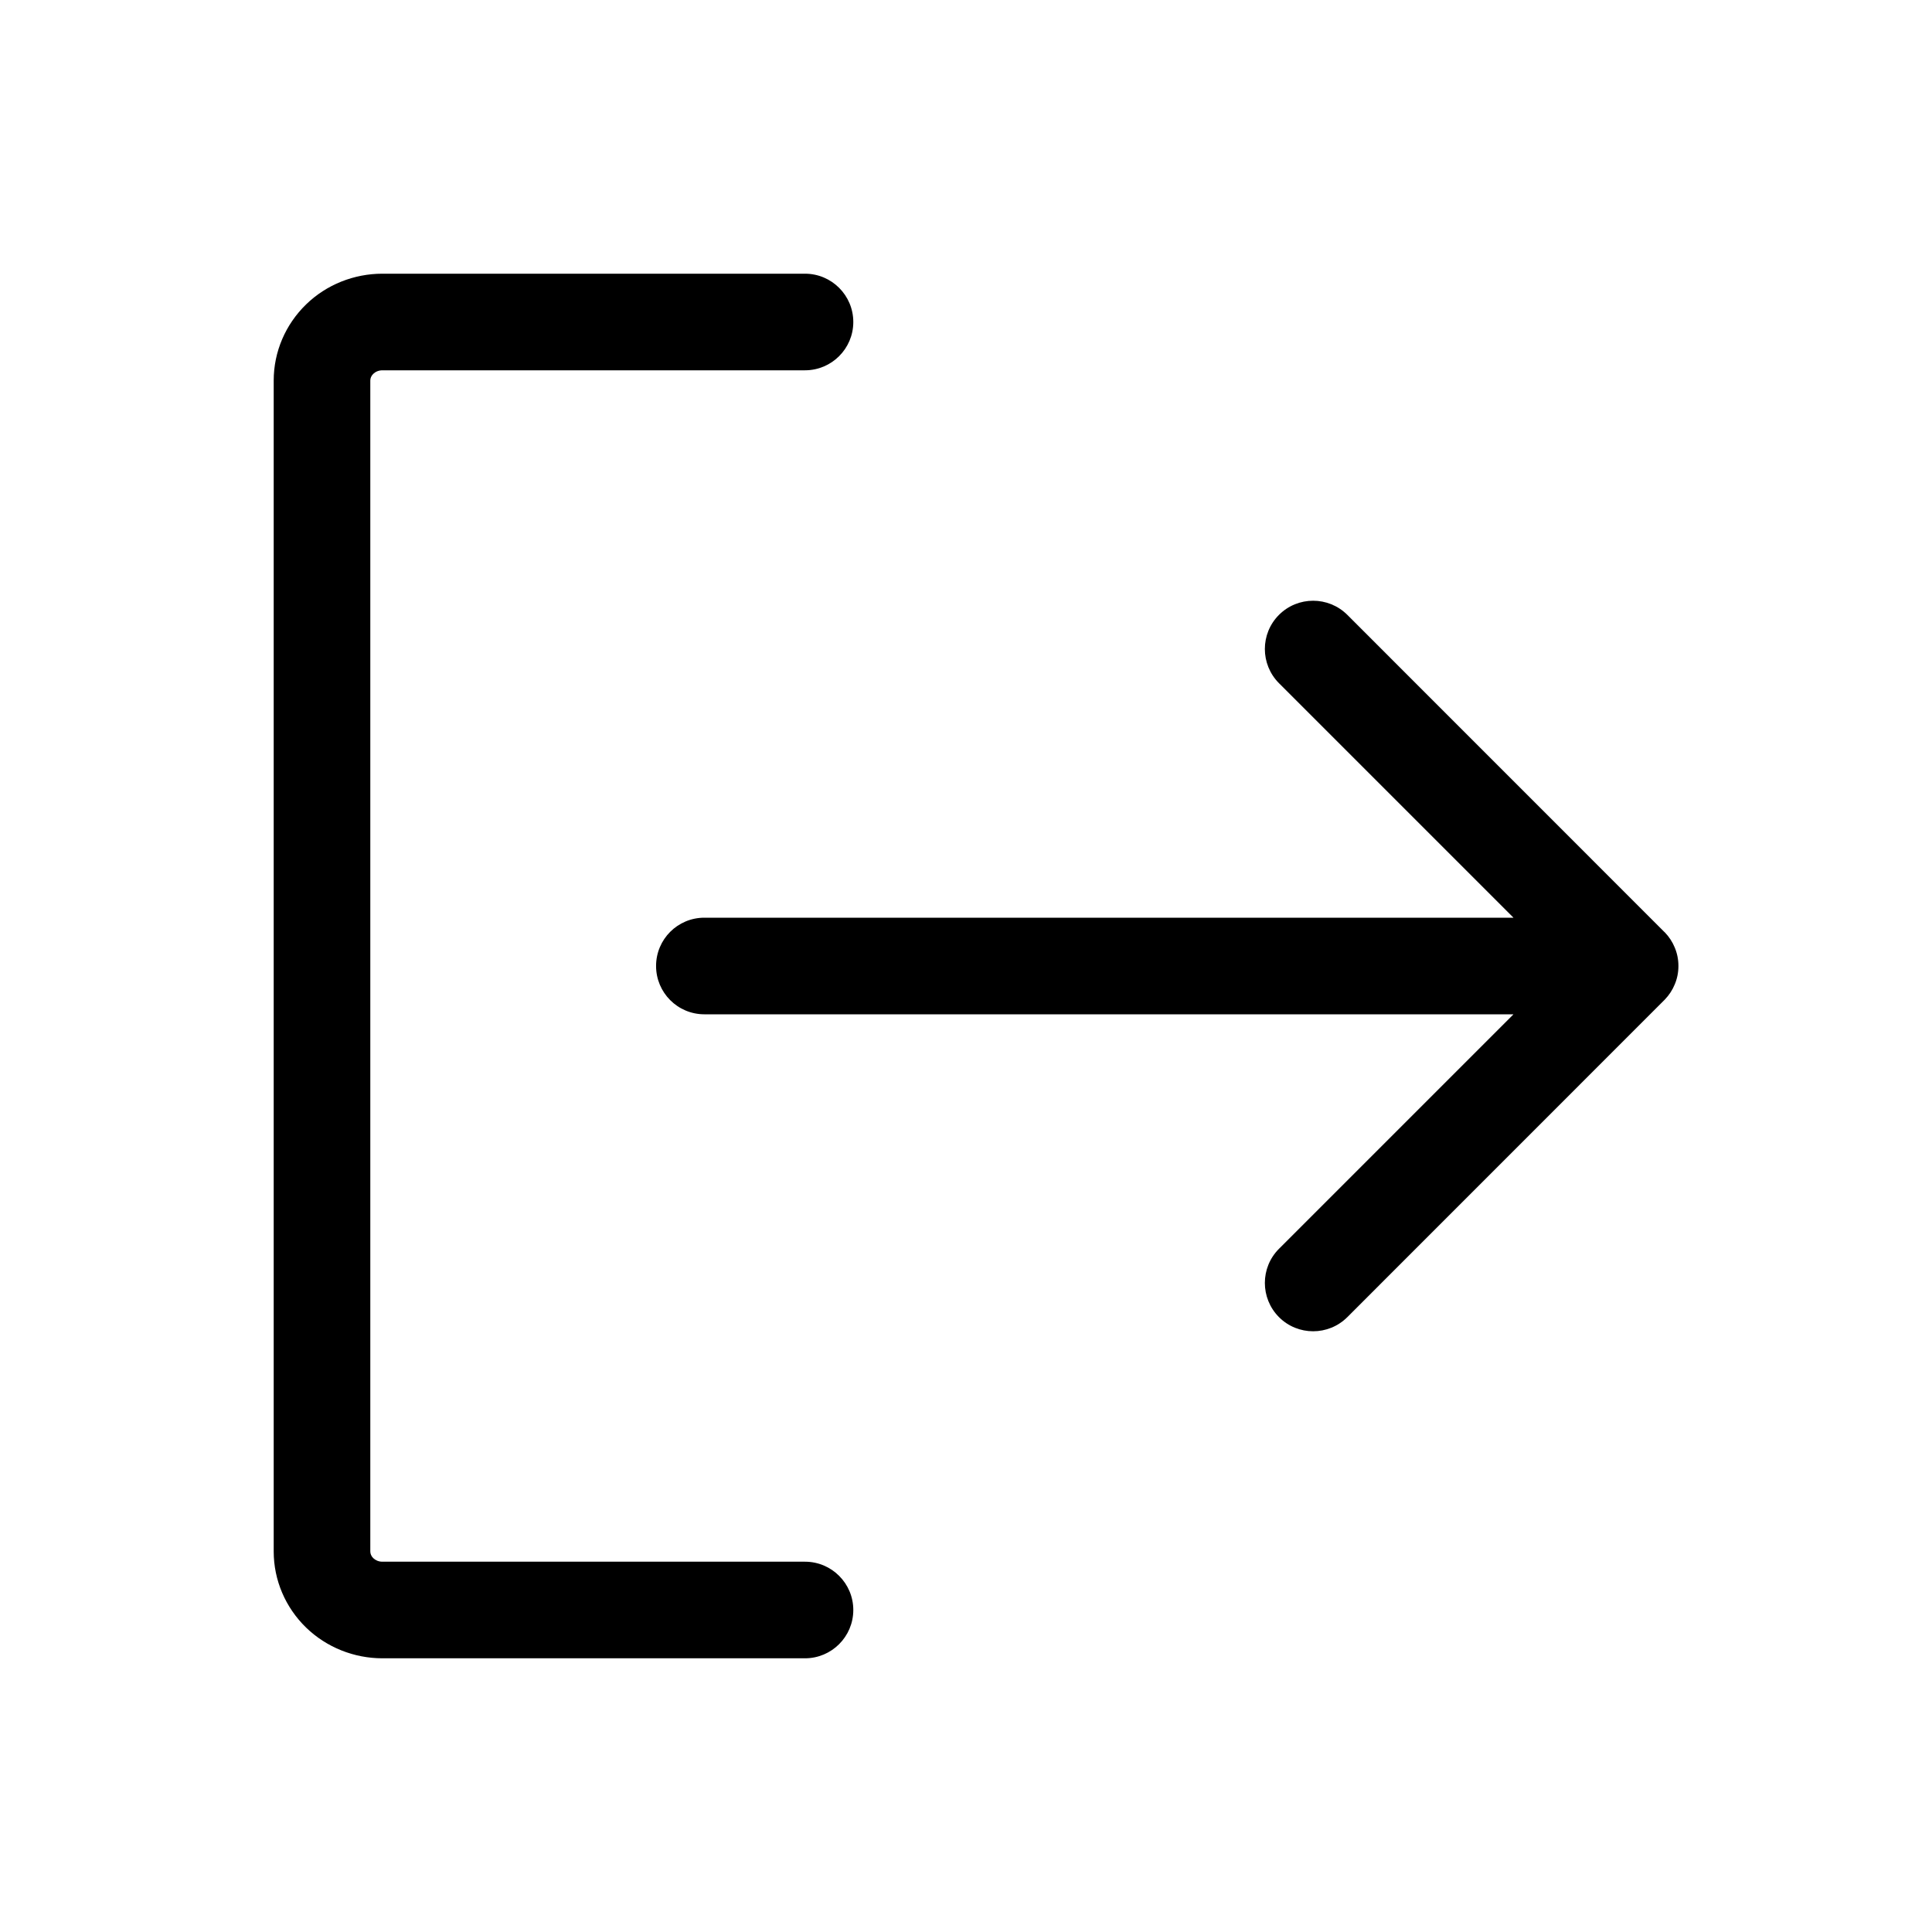 <svg width="24" height="24" viewBox="0 0 24 24" fill="none" xmlns="http://www.w3.org/2000/svg" data-seed-icon="true" data-seed-icon-version="0.6.0">
  <g>
    <g>
      <path fill-rule="evenodd" clip-rule="evenodd" d="M16.737 7.638C16.502 7.404 16.122 7.404 15.888 7.638C15.654 7.872 15.654 8.252 15.888 8.487L18.801 11.4H8.75C8.418 11.4 8.15 11.668 8.15 12C8.15 12.331 8.418 12.6 8.75 12.6H18.801L15.888 15.513C15.654 15.747 15.654 16.127 15.888 16.362C16.122 16.596 16.502 16.596 16.737 16.362L20.673 12.425C20.676 12.422 20.678 12.42 20.681 12.417C20.735 12.361 20.776 12.297 20.804 12.229C20.834 12.159 20.85 12.081 20.85 12C20.85 11.918 20.834 11.841 20.804 11.77C20.776 11.702 20.735 11.638 20.681 11.582C20.678 11.58 20.676 11.577 20.673 11.575M20.673 11.575L16.737 7.638L20.673 11.575Z" fill="currentColor"/>
      <path fill-rule="evenodd" clip-rule="evenodd" d="M4.75 4.6C4.704 4.6 4.664 4.618 4.637 4.644C4.611 4.669 4.6 4.699 4.6 4.727V19.273C4.6 19.3 4.611 19.331 4.637 19.356C4.664 19.382 4.704 19.4 4.75 19.4H10C10.331 19.4 10.6 19.669 10.6 20C10.6 20.331 10.331 20.6 10 20.6H4.75C4.398 20.6 4.056 20.464 3.802 20.218C3.547 19.97 3.4 19.631 3.4 19.273V4.727C3.4 4.369 3.547 4.03 3.802 3.782C4.056 3.535 4.398 3.4 4.75 3.4H10C10.331 3.4 10.6 3.669 10.6 4C10.6 4.331 10.331 4.6 10 4.6H4.75Z" fill="currentColor"/>
    </g>
  </g>
</svg>
